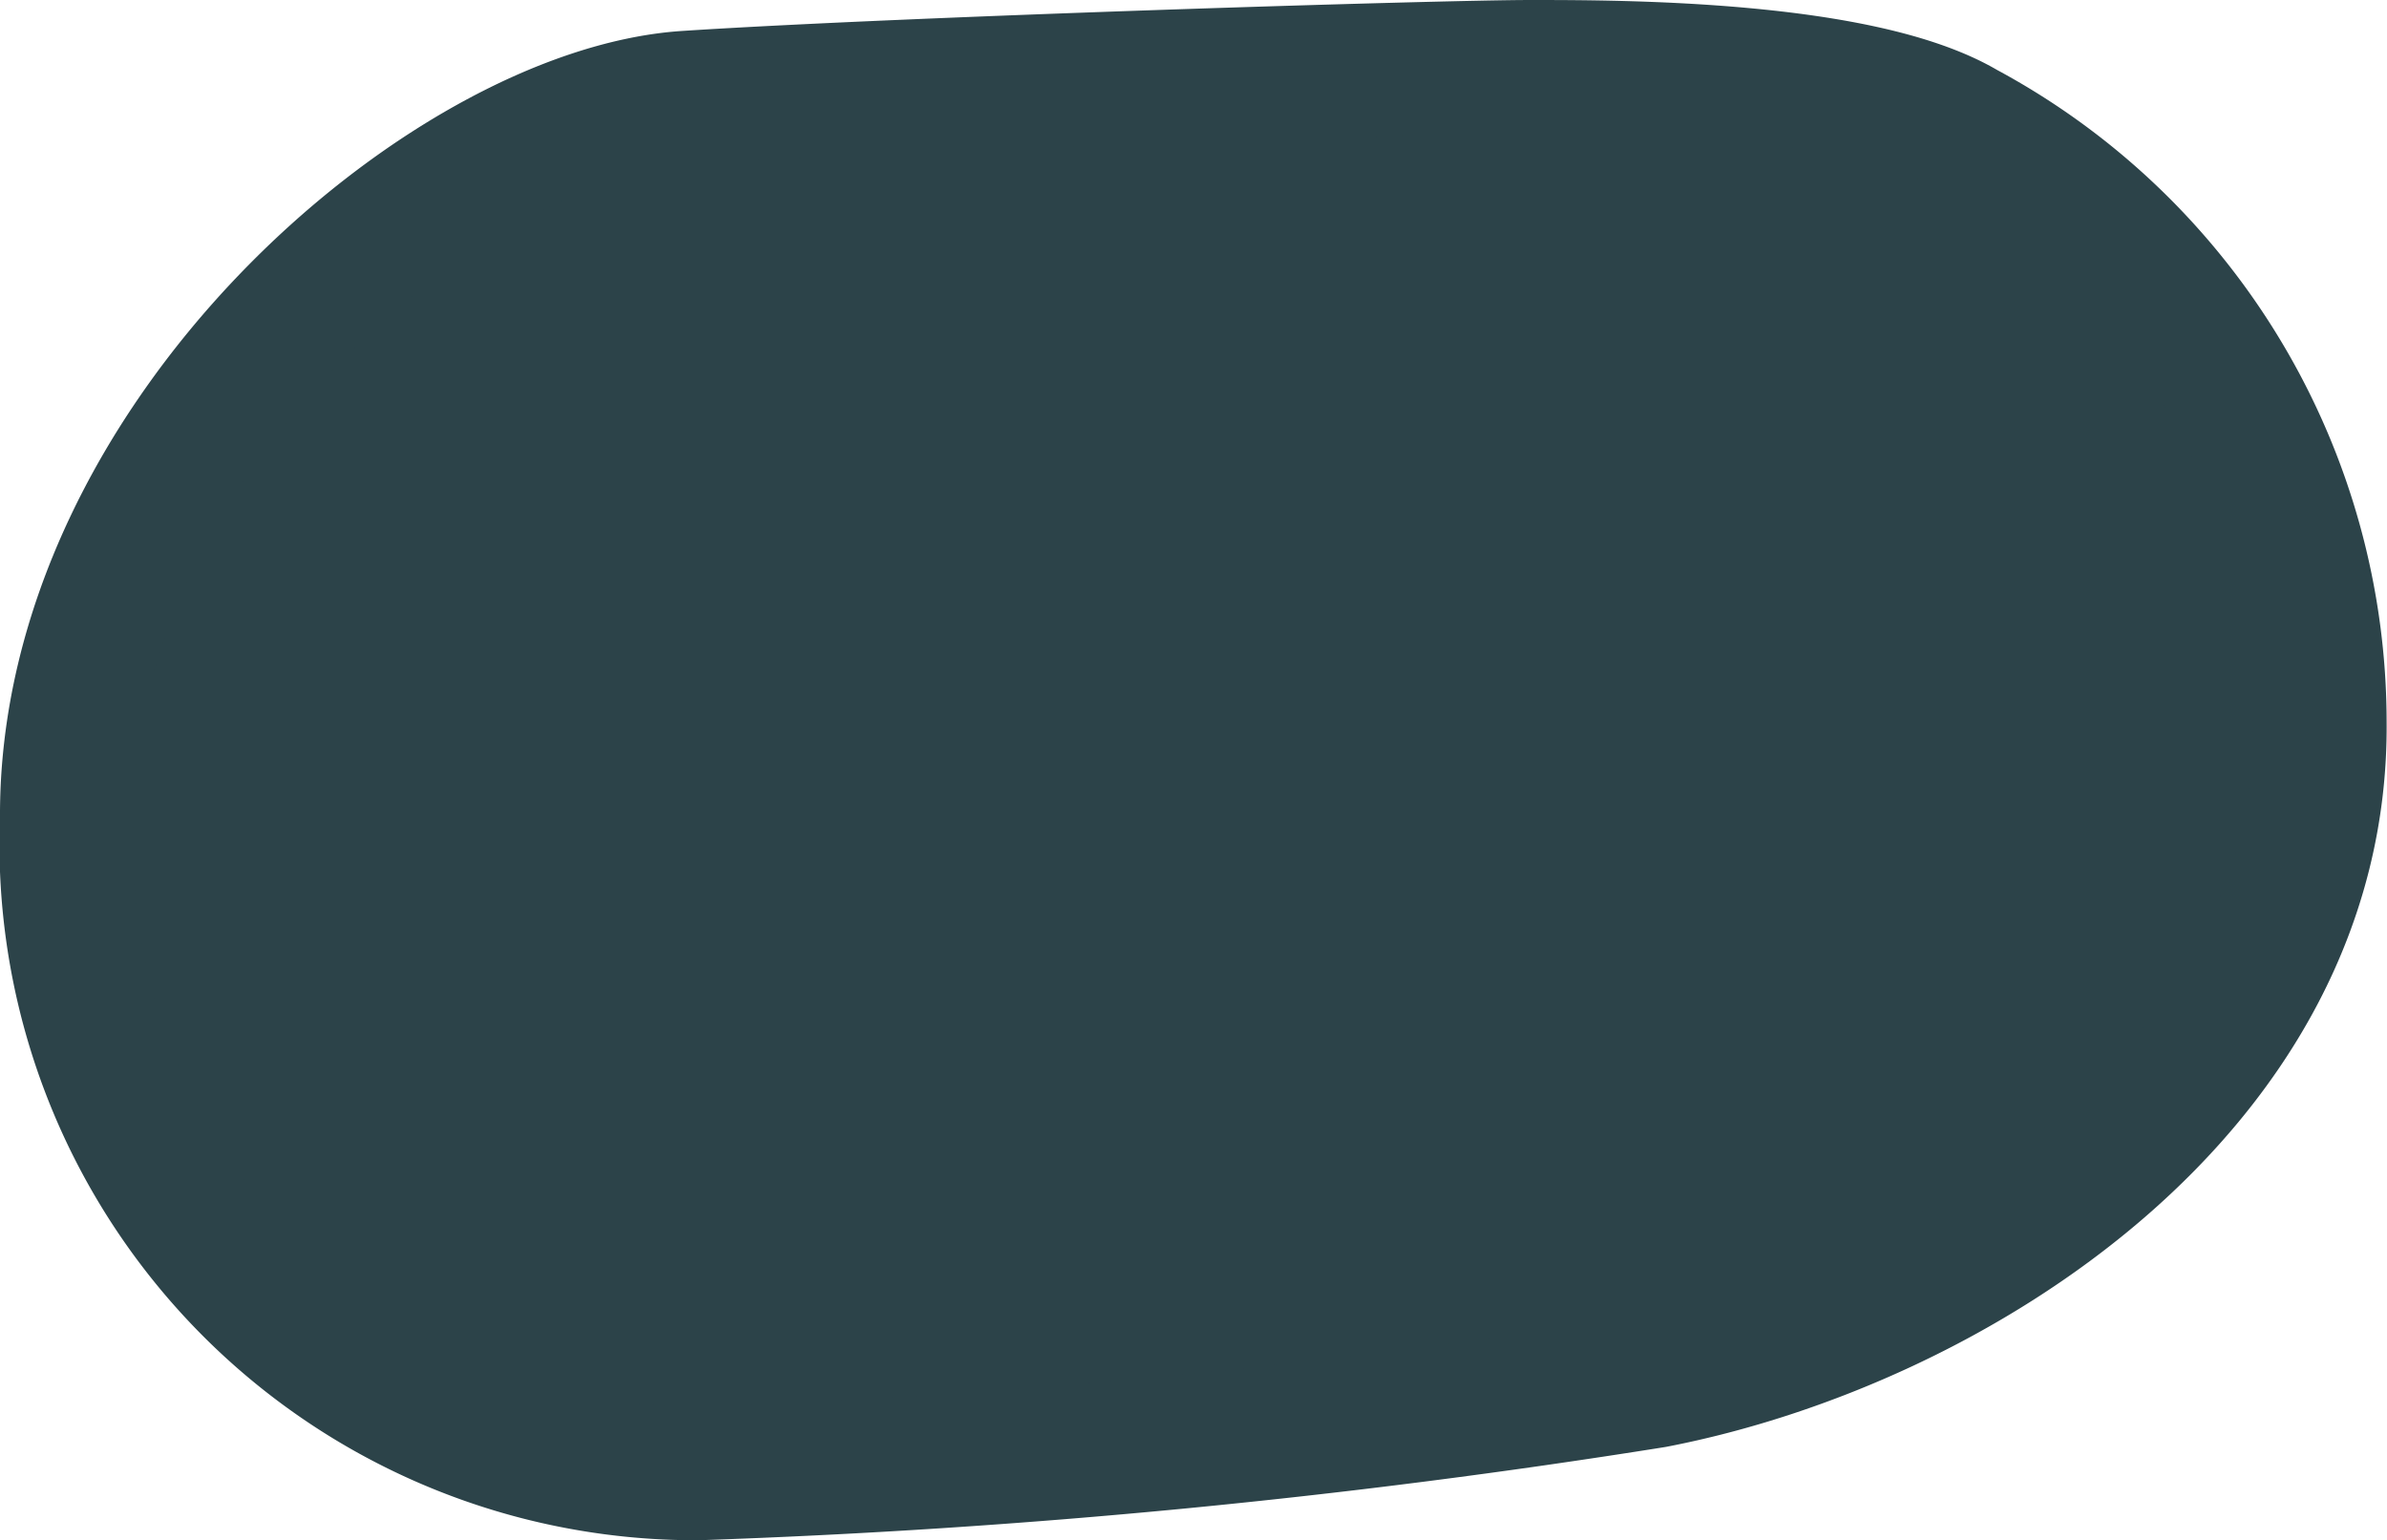 <svg xmlns="http://www.w3.org/2000/svg" width="25.032" height="16.155" viewBox="0 0 25.032 16.155">
  <path id="Stroke_42" data-name="Stroke 42" d="M0,7.88C-.023,3.926,3.985.489,6.5.323,8.8.173,14.429,0,15.352,0S18.807,0,19.9.644a7.074,7.074,0,0,1,3.728,6.232c.034,3.831-3.833,6.3-6.98,6.909a81.275,81.275,0,0,1-10.024.968A6.6,6.6,0,0,1,0,7.88Z" transform="translate(0.7 0.7)" fill="#2c4349" stroke="#2c4349" stroke-linejoin="round" stroke-miterlimit="10" stroke-width="1.4"/>
</svg>
